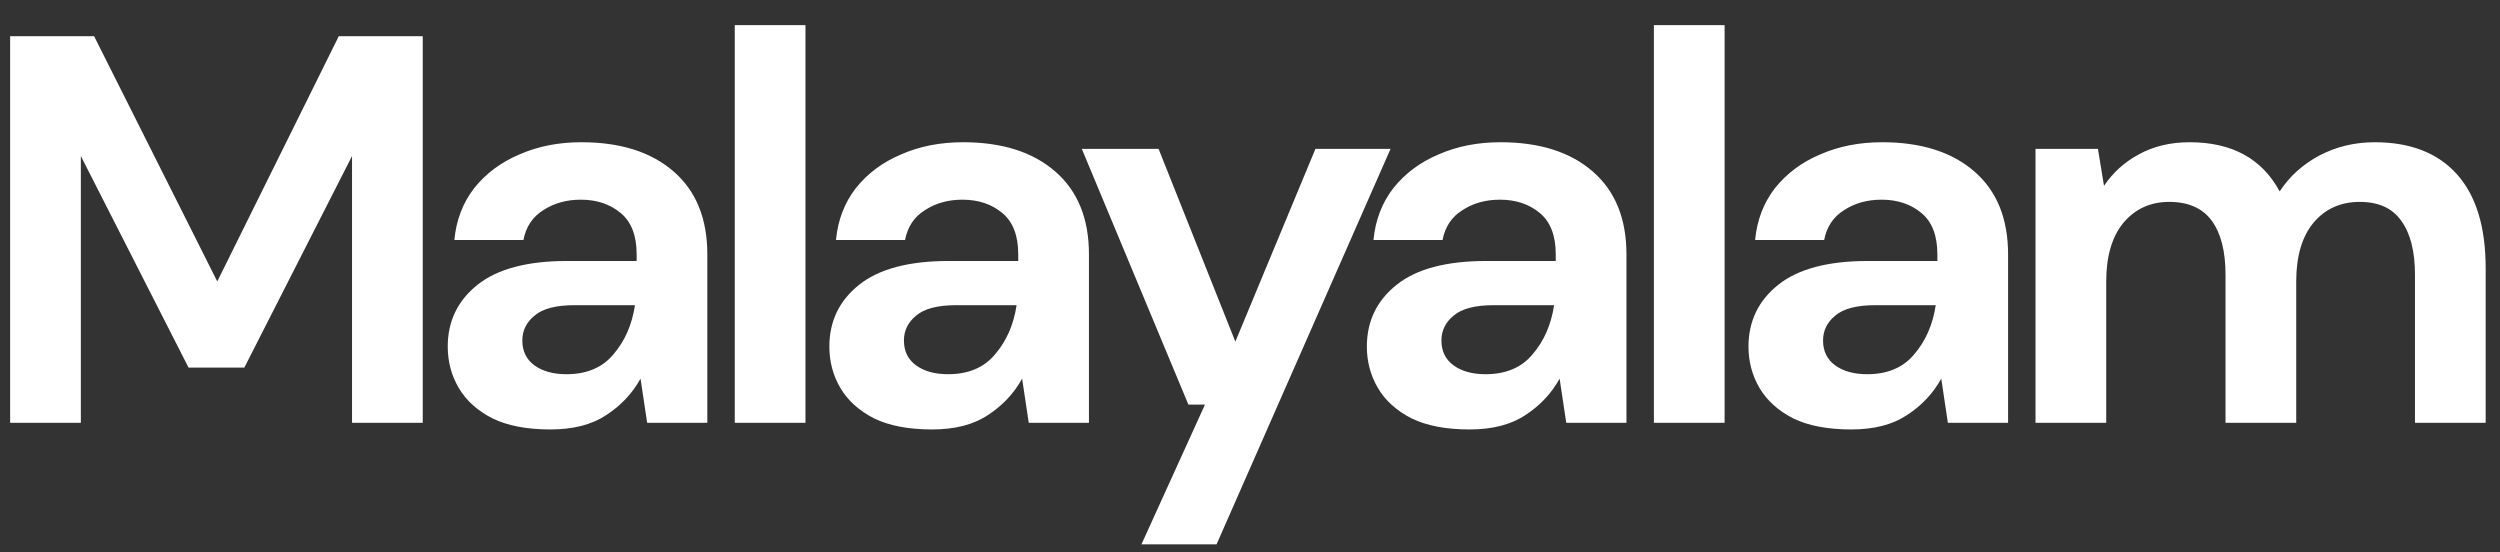 <svg width="86" height="19" viewBox="0 0 86 19" fill="none" xmlns="http://www.w3.org/2000/svg">
<rect x="0" y="0" width="86" height="19" fill="#333333" stroke="none"/>
<path d="M0.349 14.545V1.245H3.237L7.474 9.681L11.654 1.245H14.542V14.545H12.11V5.368L8.405 12.645H6.486L2.781 5.368V14.545H0.349ZM18.936 14.773C18.126 14.773 17.461 14.646 16.942 14.393C16.422 14.127 16.036 13.778 15.783 13.348C15.529 12.917 15.402 12.442 15.402 11.923C15.402 11.049 15.745 10.339 16.428 9.795C17.113 9.25 18.139 8.978 19.506 8.978H21.901V8.75C21.901 8.104 21.717 7.629 21.349 7.325C20.982 7.021 20.526 6.869 19.982 6.869C19.488 6.869 19.057 6.989 18.689 7.23C18.322 7.458 18.094 7.8 18.006 8.256H15.63C15.694 7.572 15.922 6.976 16.314 6.47C16.72 5.963 17.239 5.577 17.872 5.311C18.506 5.032 19.215 4.893 20 4.893C21.343 4.893 22.401 5.228 23.174 5.9C23.946 6.571 24.332 7.521 24.332 8.75V14.545H22.262L22.034 13.025C21.755 13.531 21.362 13.949 20.855 14.279C20.361 14.608 19.722 14.773 18.936 14.773ZM19.488 12.873C20.184 12.873 20.723 12.645 21.102 12.189C21.495 11.733 21.742 11.169 21.843 10.498H19.773C19.127 10.498 18.664 10.618 18.386 10.859C18.107 11.087 17.968 11.372 17.968 11.714C17.968 12.081 18.107 12.366 18.386 12.569C18.664 12.771 19.032 12.873 19.488 12.873ZM25.276 14.545V0.865H27.708V14.545H25.276ZM32.064 14.773C31.254 14.773 30.589 14.646 30.069 14.393C29.55 14.127 29.164 13.778 28.91 13.348C28.657 12.917 28.53 12.442 28.53 11.923C28.53 11.049 28.872 10.339 29.556 9.795C30.24 9.25 31.266 8.978 32.634 8.978H35.028V8.75C35.028 8.104 34.845 7.629 34.477 7.325C34.11 7.021 33.654 6.869 33.109 6.869C32.615 6.869 32.185 6.989 31.817 7.23C31.45 7.458 31.222 7.8 31.133 8.256H28.758C28.822 7.572 29.05 6.976 29.442 6.47C29.848 5.963 30.367 5.577 31 5.311C31.634 5.032 32.343 4.893 33.128 4.893C34.471 4.893 35.529 5.228 36.301 5.9C37.074 6.571 37.46 7.521 37.46 8.75V14.545H35.389L35.161 13.025C34.883 13.531 34.49 13.949 33.983 14.279C33.489 14.608 32.85 14.773 32.064 14.773ZM32.615 12.873C33.312 12.873 33.85 12.645 34.23 12.189C34.623 11.733 34.87 11.169 34.971 10.498H32.9C32.254 10.498 31.792 10.618 31.513 10.859C31.235 11.087 31.095 11.372 31.095 11.714C31.095 12.081 31.235 12.366 31.513 12.569C31.792 12.771 32.159 12.873 32.615 12.873ZM39.266 18.725L41.451 13.918H40.881L37.214 5.121H39.855L42.496 11.752L45.251 5.121H47.835L41.85 18.725H39.266ZM50.554 14.773C49.744 14.773 49.079 14.646 48.559 14.393C48.04 14.127 47.654 13.778 47.4 13.348C47.147 12.917 47.02 12.442 47.02 11.923C47.02 11.049 47.362 10.339 48.046 9.795C48.73 9.25 49.756 8.978 51.124 8.978H53.518V8.75C53.518 8.104 53.335 7.629 52.967 7.325C52.6 7.021 52.144 6.869 51.599 6.869C51.105 6.869 50.675 6.989 50.307 7.23C49.94 7.458 49.712 7.8 49.623 8.256H47.248C47.312 7.572 47.54 6.976 47.932 6.47C48.338 5.963 48.857 5.577 49.49 5.311C50.124 5.032 50.833 4.893 51.618 4.893C52.961 4.893 54.019 5.228 54.791 5.9C55.564 6.571 55.95 7.521 55.95 8.75V14.545H53.879L53.651 13.025C53.373 13.531 52.98 13.949 52.473 14.279C51.979 14.608 51.34 14.773 50.554 14.773ZM51.105 12.873C51.802 12.873 52.34 12.645 52.72 12.189C53.113 11.733 53.36 11.169 53.461 10.498H51.39C50.744 10.498 50.282 10.618 50.003 10.859C49.725 11.087 49.585 11.372 49.585 11.714C49.585 12.081 49.725 12.366 50.003 12.569C50.282 12.771 50.649 12.873 51.105 12.873ZM56.894 14.545V0.865H59.326V14.545H56.894ZM63.682 14.773C62.872 14.773 62.207 14.646 61.687 14.393C61.168 14.127 60.782 13.778 60.528 13.348C60.275 12.917 60.148 12.442 60.148 11.923C60.148 11.049 60.49 10.339 61.174 9.795C61.858 9.25 62.884 8.978 64.252 8.978H66.646V8.75C66.646 8.104 66.463 7.629 66.095 7.325C65.728 7.021 65.272 6.869 64.727 6.869C64.233 6.869 63.803 6.989 63.435 7.23C63.068 7.458 62.84 7.8 62.751 8.256H60.376C60.44 7.572 60.668 6.976 61.06 6.47C61.466 5.963 61.985 5.577 62.618 5.311C63.252 5.032 63.961 4.893 64.746 4.893C66.089 4.893 67.147 5.228 67.919 5.9C68.692 6.571 69.078 7.521 69.078 8.75V14.545H67.007L66.779 13.025C66.501 13.531 66.108 13.949 65.601 14.279C65.107 14.608 64.468 14.773 63.682 14.773ZM64.233 12.873C64.93 12.873 65.468 12.645 65.848 12.189C66.241 11.733 66.488 11.169 66.589 10.498H64.518C63.872 10.498 63.41 10.618 63.131 10.859C62.853 11.087 62.713 11.372 62.713 11.714C62.713 12.081 62.853 12.366 63.131 12.569C63.41 12.771 63.777 12.873 64.233 12.873ZM70.022 14.545V5.121H72.169L72.378 6.394C72.682 5.938 73.081 5.577 73.575 5.311C74.081 5.032 74.664 4.893 75.323 4.893C76.779 4.893 77.812 5.456 78.42 6.584C78.762 6.064 79.218 5.653 79.788 5.349C80.37 5.045 81.004 4.893 81.688 4.893C82.916 4.893 83.86 5.26 84.519 5.995C85.177 6.729 85.507 7.806 85.507 9.225V14.545H83.075V9.453C83.075 8.642 82.916 8.021 82.6 7.591C82.296 7.16 81.821 6.945 81.175 6.945C80.516 6.945 79.984 7.185 79.579 7.667C79.186 8.148 78.99 8.819 78.99 9.681V14.545H76.558V9.453C76.558 8.642 76.399 8.021 76.083 7.591C75.766 7.16 75.278 6.945 74.62 6.945C73.974 6.945 73.448 7.185 73.043 7.667C72.65 8.148 72.454 8.819 72.454 9.681V14.545H70.022Z" fill="white"/>
</svg>
